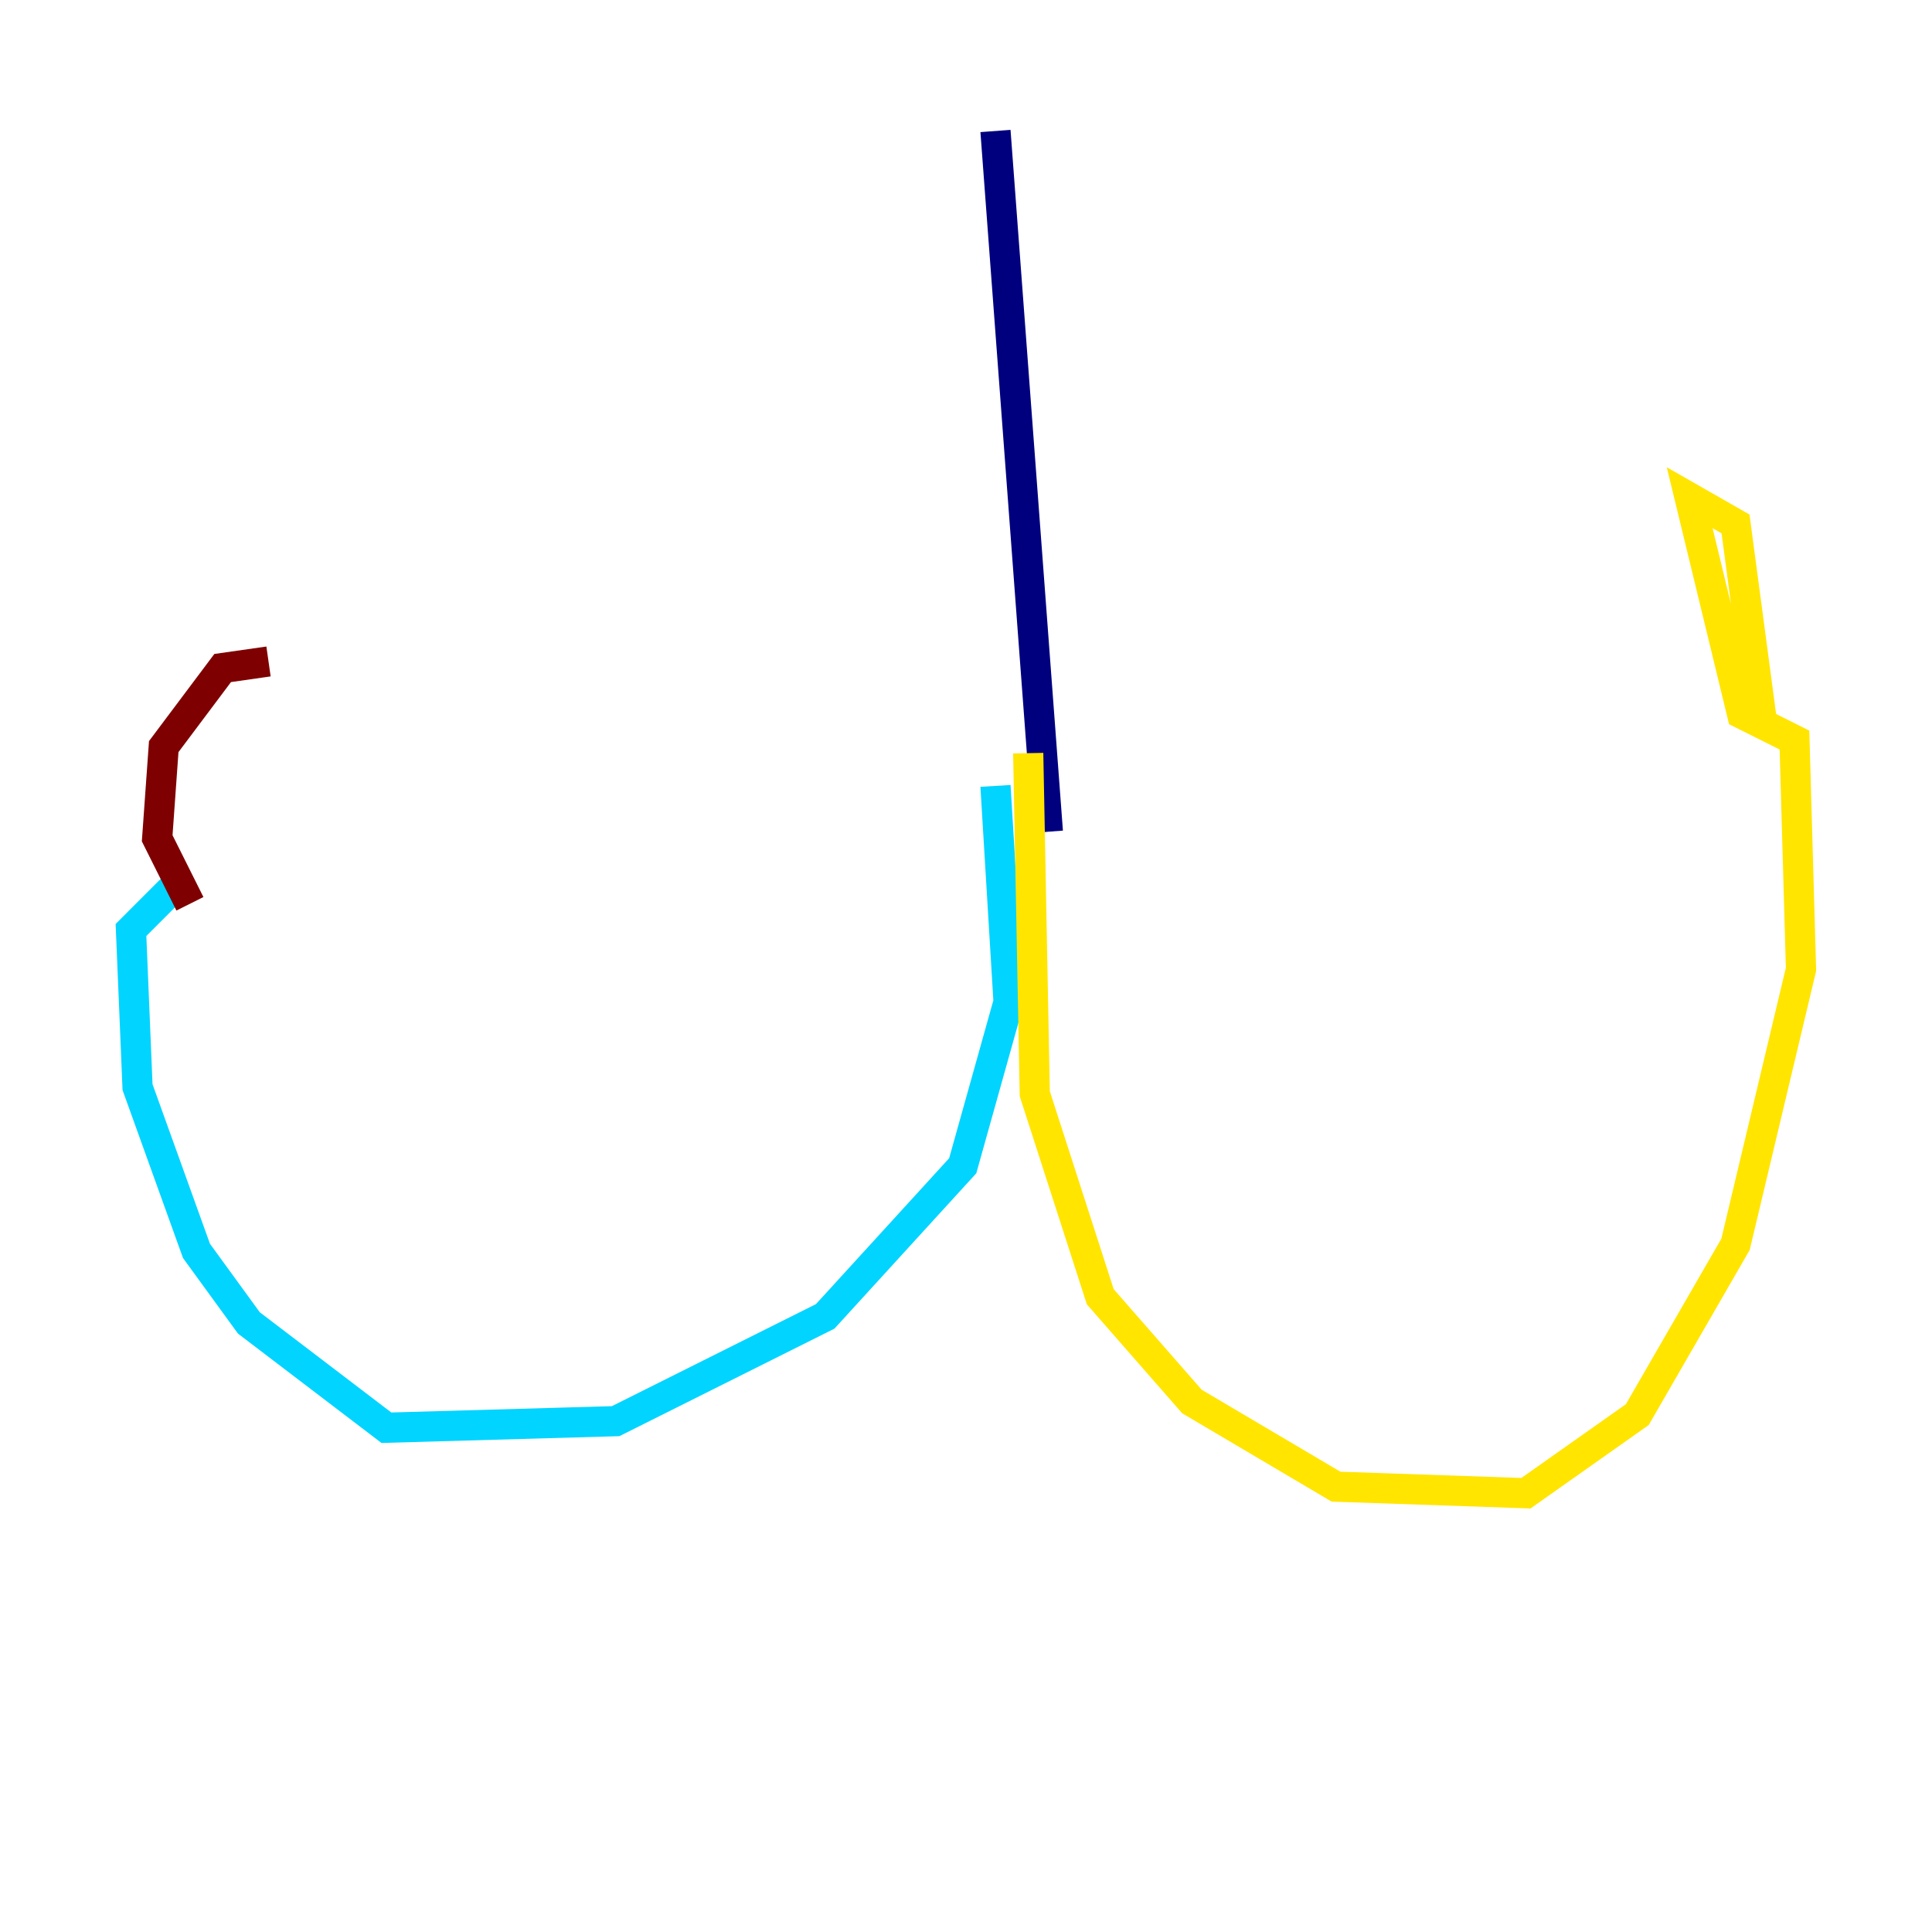 <?xml version="1.0" encoding="utf-8" ?>
<svg baseProfile="tiny" height="128" version="1.2" viewBox="0,0,128,128" width="128" xmlns="http://www.w3.org/2000/svg" xmlns:ev="http://www.w3.org/2001/xml-events" xmlns:xlink="http://www.w3.org/1999/xlink"><defs /><polyline fill="none" points="65.953,8.678 69.424,55.105" stroke="#00007f" stroke-width="2" /><polyline fill="none" points="65.953,52.068 66.82,66.386 63.783,77.234 54.671,87.214 40.786,94.156 25.6,94.59 16.488,87.647 13.017,82.875 9.112,72.027 8.678,61.614 11.715,58.576" stroke="#00d4ff" stroke-width="2" /><polyline fill="none" points="68.122,49.898 68.556,72.461 72.895,85.912 78.969,92.854 88.515,98.495 101.098,98.929 108.475,93.722 114.983,82.441 119.322,64.217 118.888,49.031 115.417,47.295 111.946,32.976 114.983,34.712 116.719,47.729" stroke="#ffe500" stroke-width="2" /><polyline fill="none" points="12.583,59.878 10.414,55.539 10.848,49.464 14.752,44.258 17.79,43.824" stroke="#7f0000" stroke-width="2" /></svg>